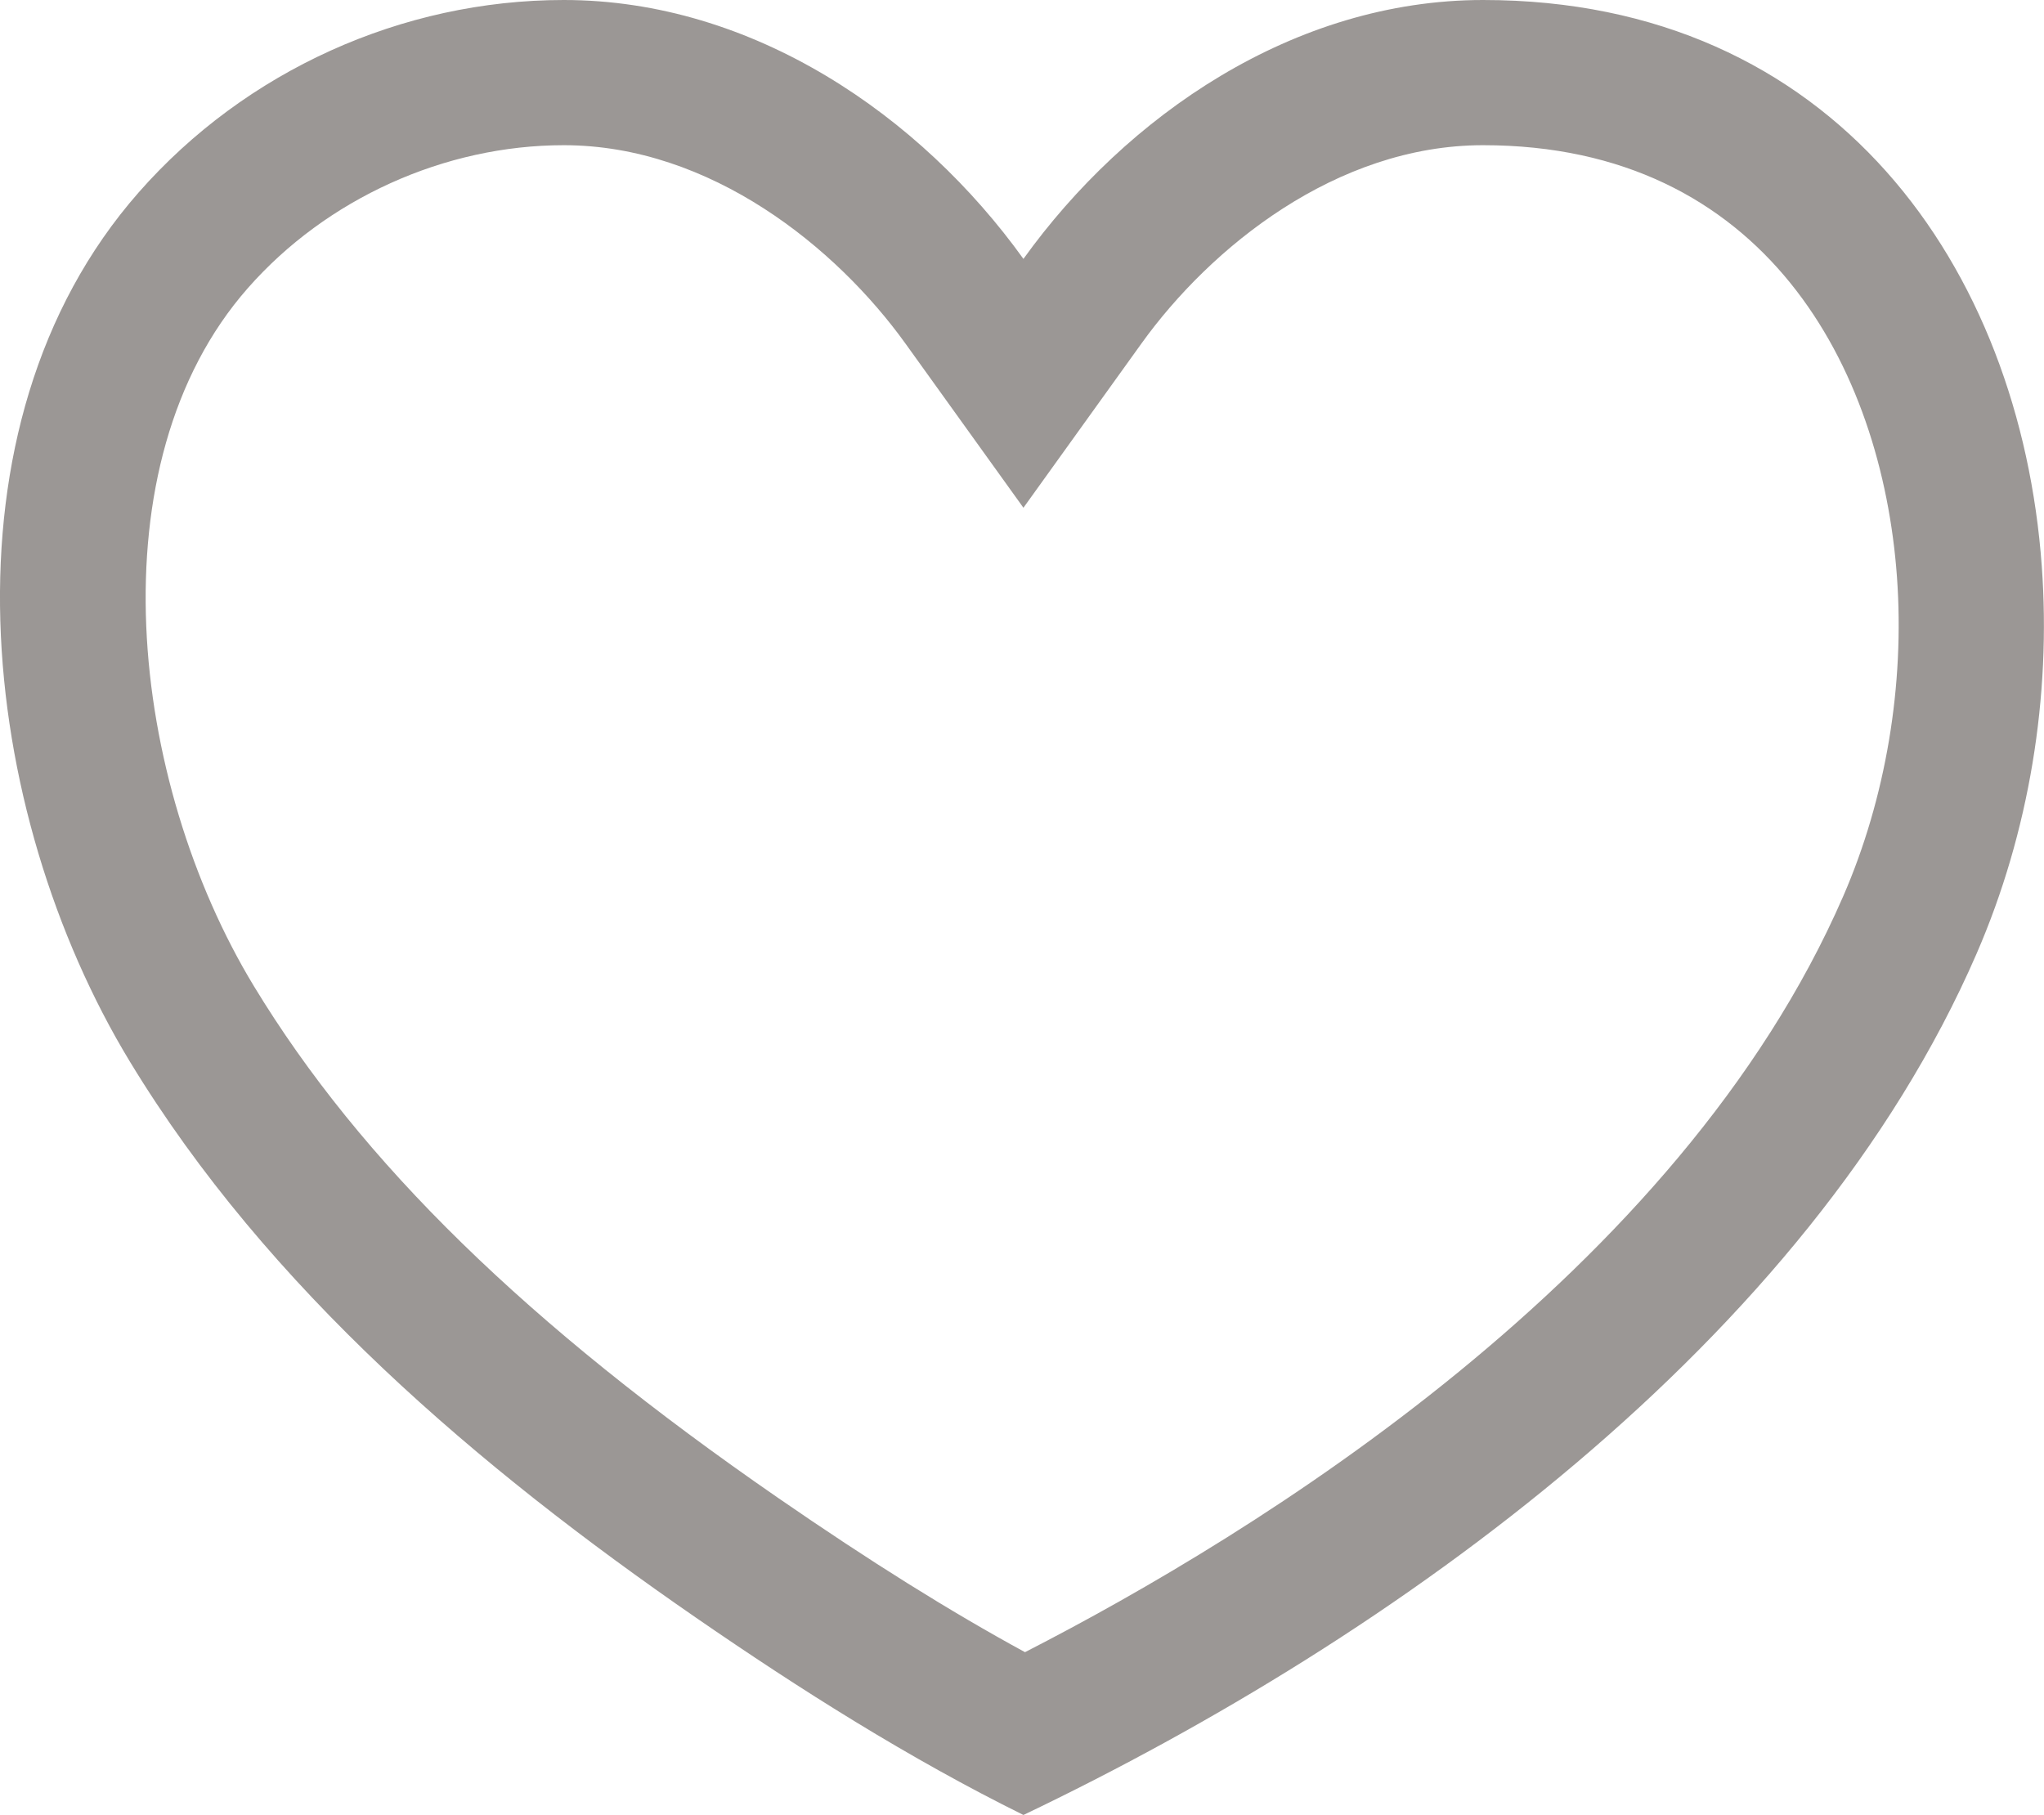 <?xml version="1.0" encoding="utf-8"?>
<!-- Generator: Adobe Illustrator 16.0.0, SVG Export Plug-In . SVG Version: 6.00 Build 0)  -->
<!DOCTYPE svg PUBLIC "-//W3C//DTD SVG 1.1//EN" "http://www.w3.org/Graphics/SVG/1.1/DTD/svg11.dtd">
<svg version="1.1" id="Layer_1" xmlns="http://www.w3.org/2000/svg" xmlns:xlink="http://www.w3.org/1999/xlink" x="0px" y="0px"
	 width="56.307px" height="50px" viewBox="0 0 56.307 50" enable-background="new 0 0 56.307 50" xml:space="preserve">
<path fill="#9B9795" d="M56.246,15.599C55.651,7.386,50.535,0,40.855,0c-5.219,0-9.834,3.195-12.662,7.132
	C25.364,3.194,20.748,0,15.53,0C11.073,0,6.762,1.952,3.821,5.3c-5.665,6.444-4.419,17.063-0.244,23.944
	C7.373,35.5,13.2,40.443,19.164,44.559c2.881,1.987,5.886,3.887,9.029,5.441c10.245-4.896,21.62-13.057,26.254-23.721
	C55.905,22.924,56.506,19.183,56.246,15.599z M50.778,24.685c-4.53,10.426-16.199,17.578-22.542,20.83
	c-2.068-1.126-4.271-2.504-6.8-4.249C14.529,36.499,9.94,32.021,6.996,27.169C3.569,21.521,2.568,12.784,6.825,7.94
	C8.993,5.473,12.248,4,15.53,4c4.045,0,7.516,2.824,9.414,5.466l3.249,4.522l3.249-4.522C33.339,6.823,36.809,4,40.855,4
	c7.771,0,10.985,6.142,11.401,11.889C52.473,18.87,51.948,21.994,50.778,24.685z"/>
</svg>
